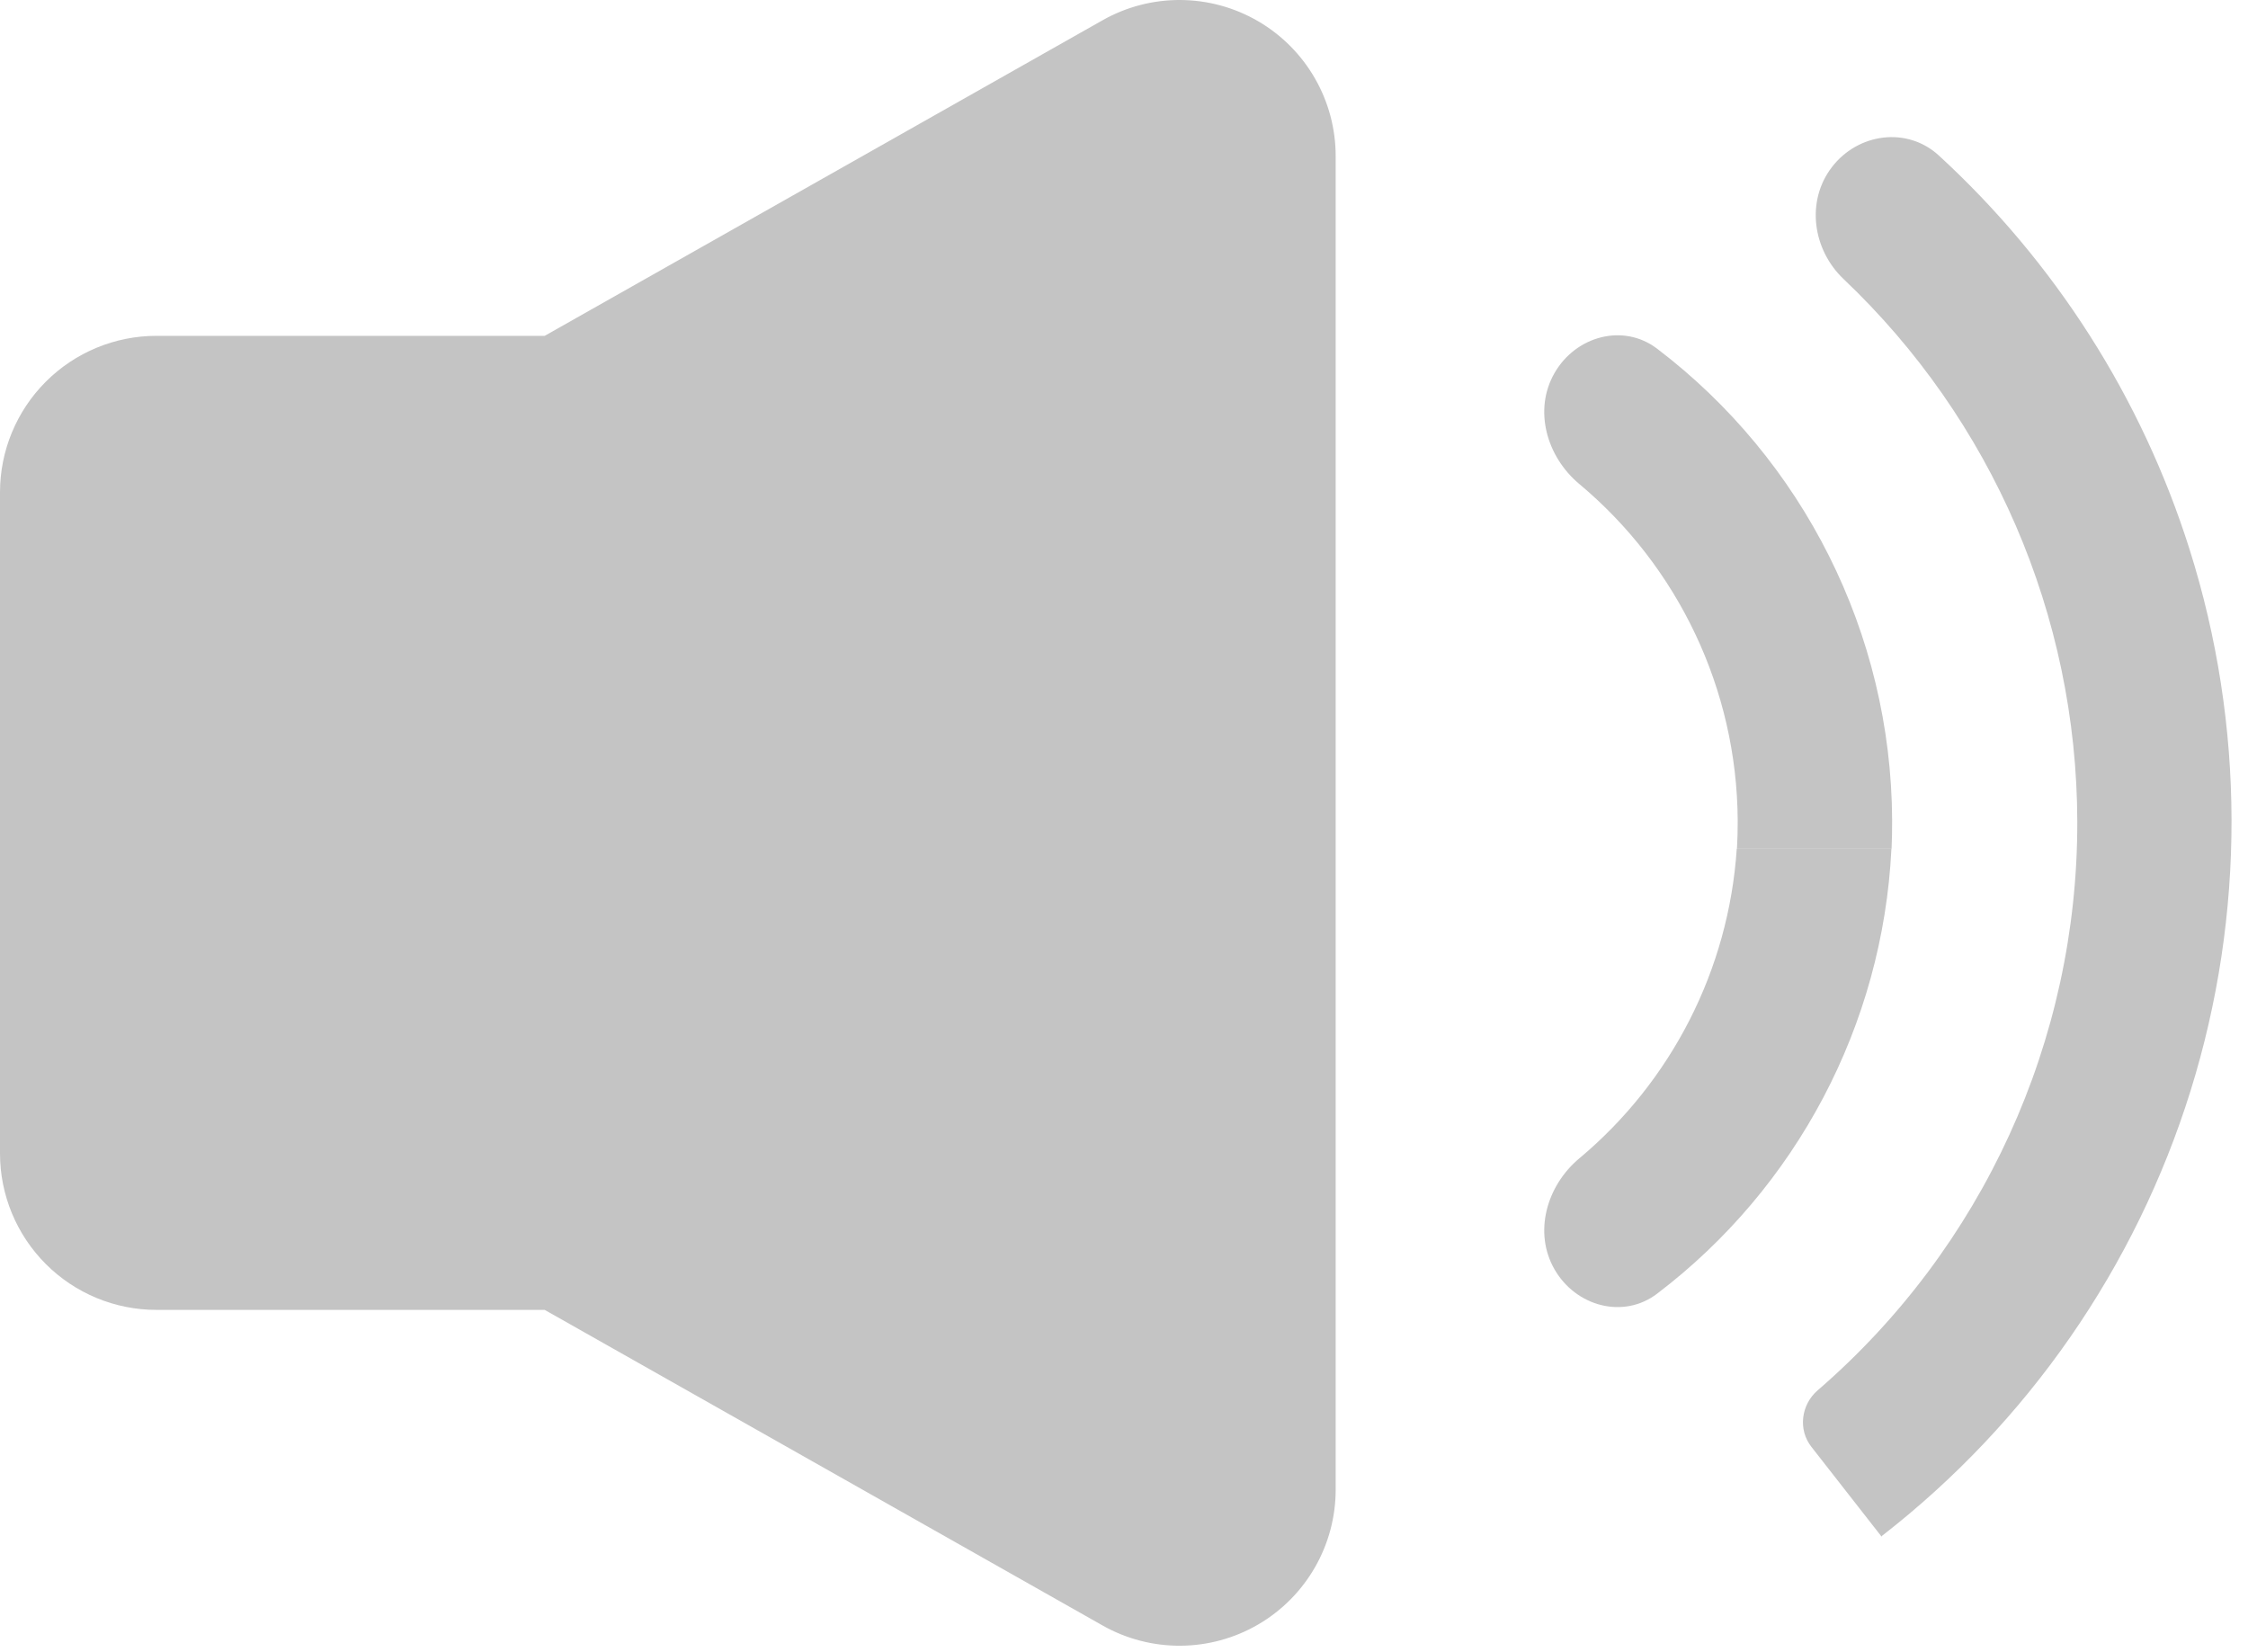 <svg width="98" height="72" viewBox="0 0 98 72" fill="none" xmlns="http://www.w3.org/2000/svg">
<path d="M48.057 0.888L23.746 14.639H6.821C5.011 14.639 3.277 15.358 1.998 16.637C0.719 17.916 0 19.65 0 21.46V50.278C0 52.087 0.719 53.821 1.998 55.1C3.277 56.38 5.011 57.098 6.821 57.098H23.746L48.057 70.849C50.167 72.047 52.755 72.032 54.851 70.81C56.946 69.588 58.234 67.342 58.228 64.915V6.822C58.234 4.395 56.946 2.15 54.851 0.927C52.755 -0.295 50.167 -0.31 48.057 0.888V0.888Z" fill="#C4C4C4"/>
<path d="M82.043 66.957C82.043 66.972 82.024 66.978 82.014 66.966L78.966 63.067C78.377 62.314 78.516 61.229 79.24 60.604C86.421 54.403 90.576 45.358 90.558 35.815C90.541 26.822 86.824 18.287 80.371 12.165C79.017 10.88 78.723 8.771 79.857 7.289V7.289C80.996 5.8 83.14 5.509 84.521 6.777C89.588 11.429 93.365 17.341 95.45 23.938C97.877 31.619 97.893 39.858 95.496 47.548C93.1 55.235 88.407 62.004 82.049 66.944C82.045 66.947 82.043 66.952 82.043 66.957V66.957Z" fill="#C4C4C4"/>
<path d="M82.462 37H75.721C75.745 36.589 75.756 36.176 75.754 35.761C75.722 30.041 73.153 24.695 68.849 21.098C67.421 19.904 66.841 17.864 67.772 16.253C68.699 14.647 70.767 14.078 72.243 15.201C78.608 20.042 82.442 27.604 82.486 35.726C82.488 36.152 82.48 36.577 82.462 37Z" fill="#C4C4C4"/>
<path d="M68.849 50.493C72.858 47.143 75.362 42.275 75.712 37H82.455C82.078 44.688 78.311 51.776 72.243 56.39C70.767 57.513 68.699 56.944 67.772 55.338C66.841 53.727 67.421 51.687 68.849 50.493Z" fill="#C4C4C4"/>
</svg>
